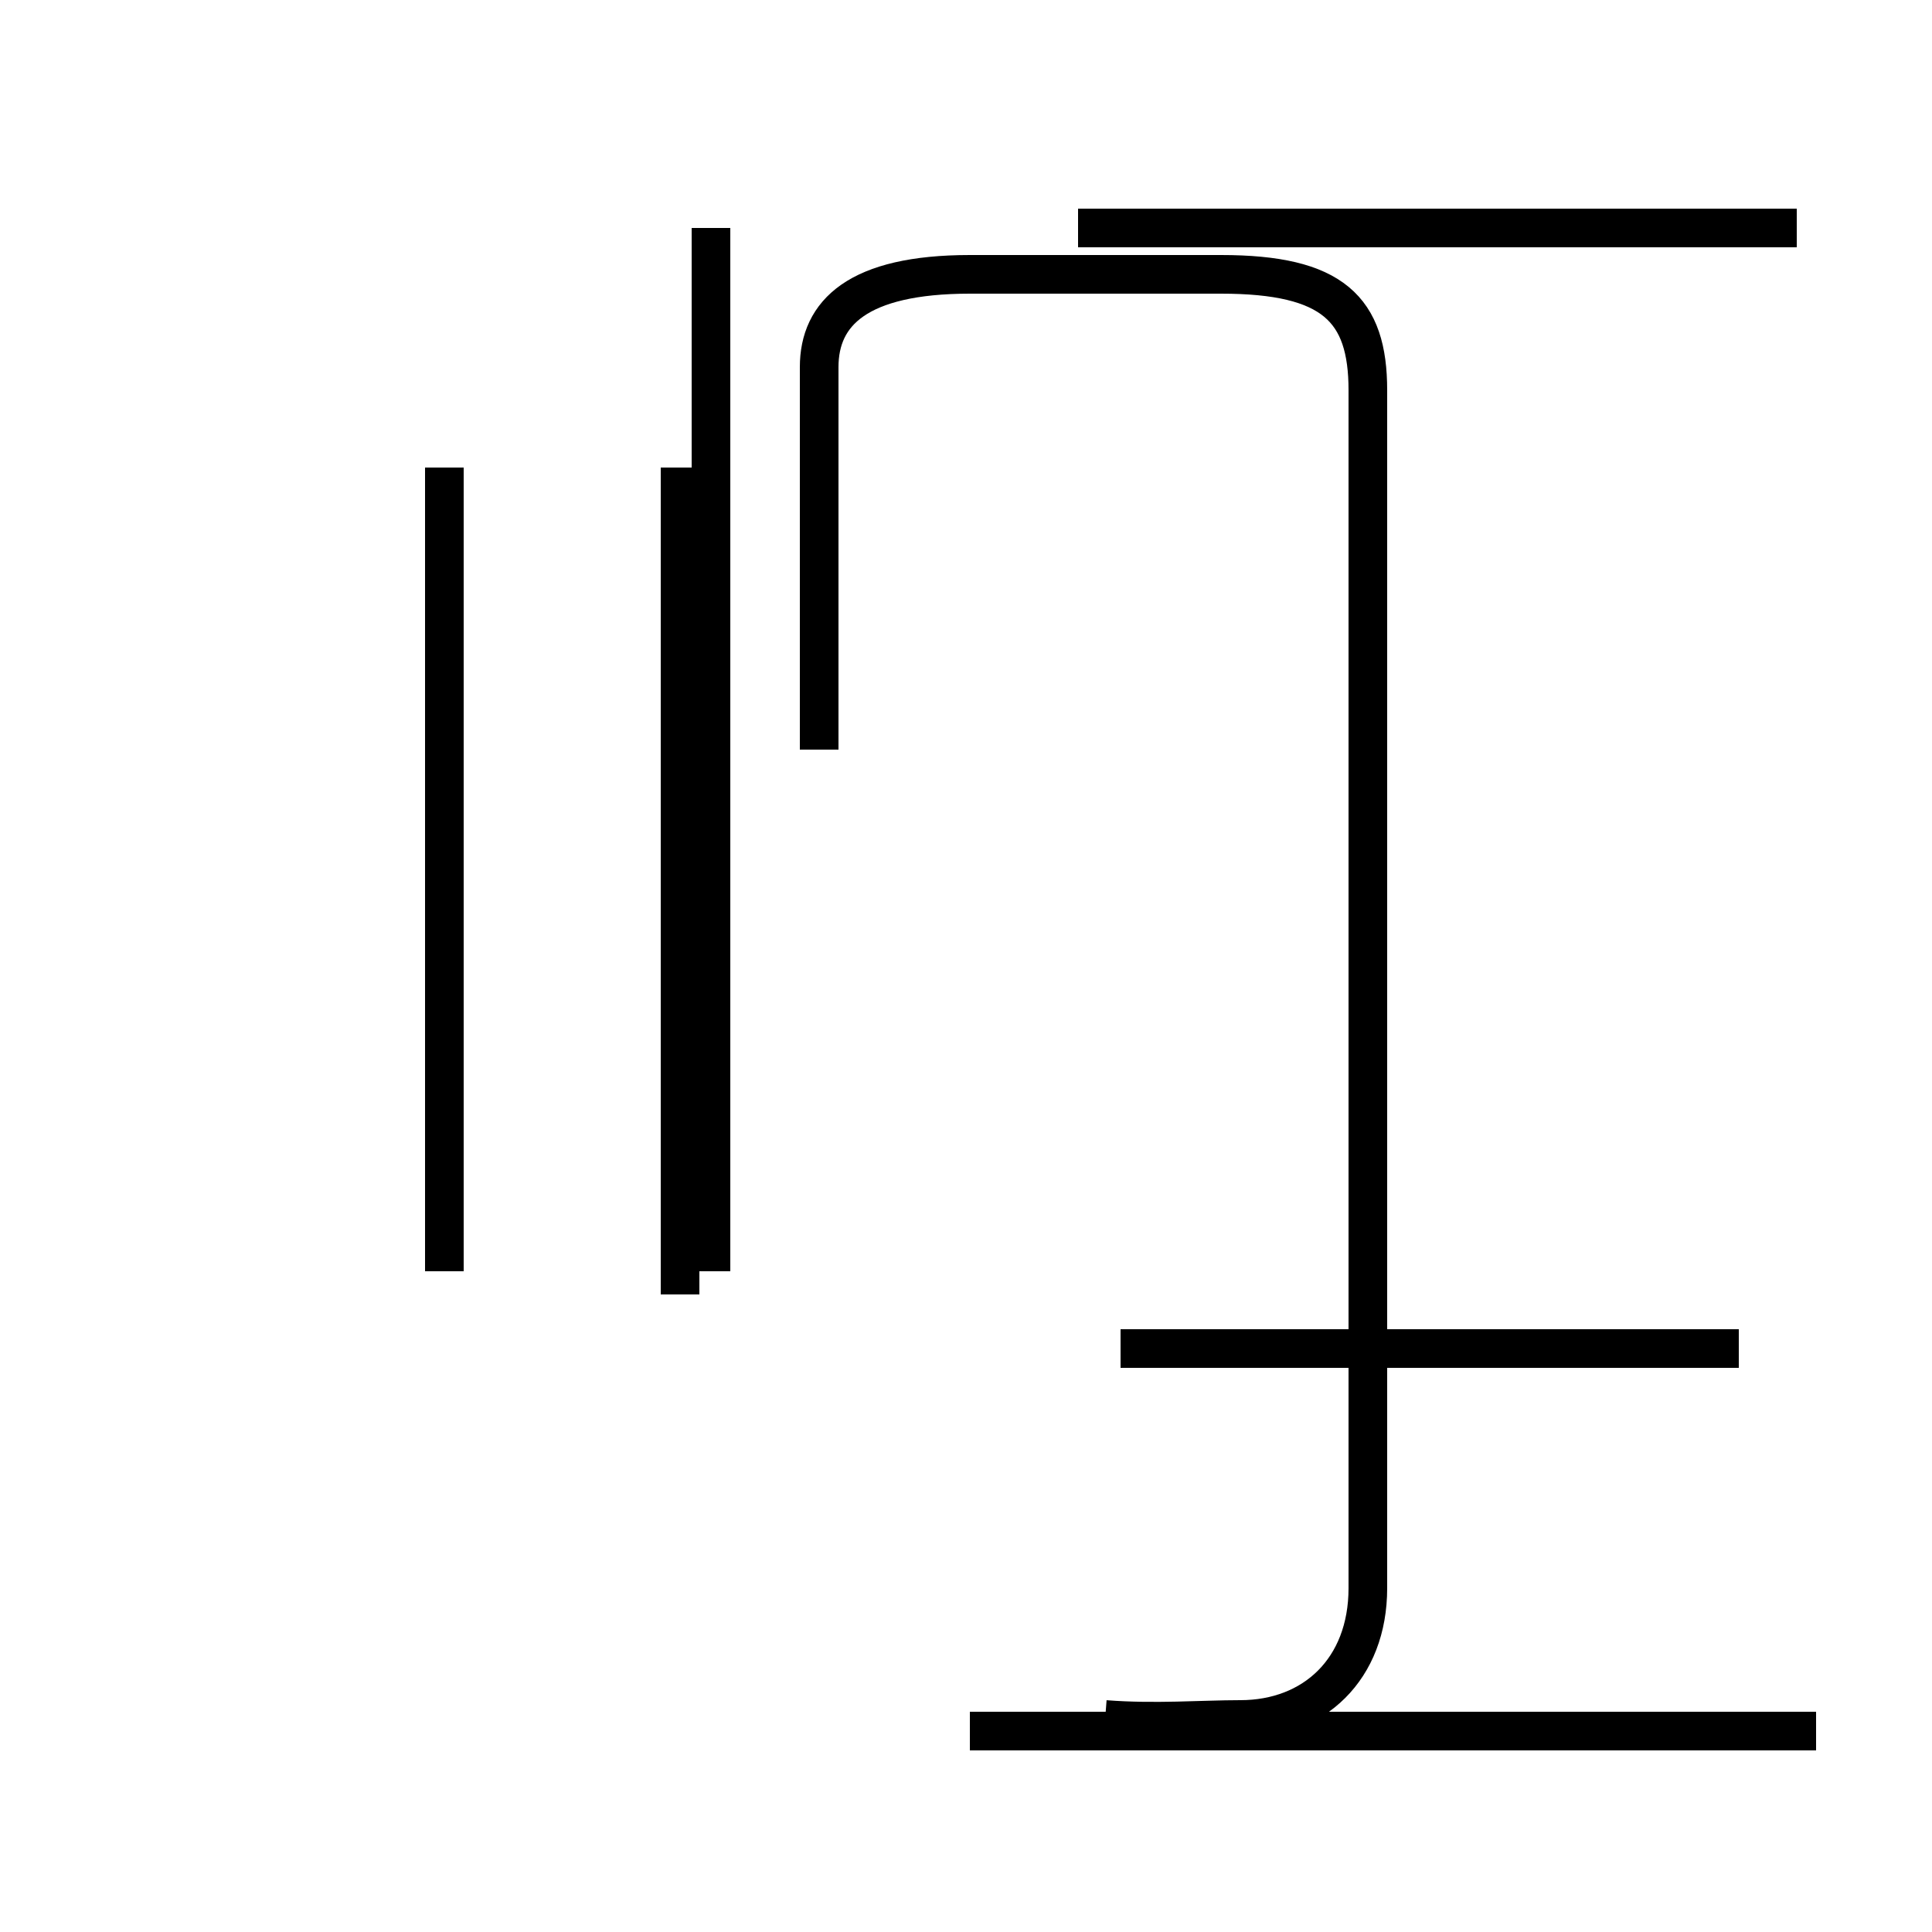<?xml version='1.0' encoding='utf8'?>
<svg viewBox="0.0 -44.0 50.0 50.0" version="1.1" xmlns="http://www.w3.org/2000/svg">
<rect x="0.0" y="-44.0" width="50.0" height="50.0" fill="#808080" stroke="none"/>
<rect x="-1000" y="-1000" width="2000" height="2000" stroke="white" fill="white"/>
<g style="fill:none; stroke:#000000;  stroke-width:1">
<path d="M 11.5 31.9 L 11.5 11.1 M 18.4 38.1 L 18.4 11.1 M 17.6 10.5 L 17.6 31.9 M 28.6 -0.5 C 29.9 -0.6 31.1 -0.5 32.1 -0.5 C 34.0 -0.5 35.4 0.8 35.4 2.9 L 35.4 33.9 C 35.4 36.0 34.5 36.9 31.6 36.9 L 25.1 36.9 C 22.2 36.9 21.2 35.9 21.2 34.5 L 21.2 24.6 M 46.5 38.1 L 27.9 38.1 M 45.0 9.1 L 29.0 9.1 M 47.0 -0.8 L 25.1 -0.8 " transform="scale(1, -1)" />
</g>
</svg>